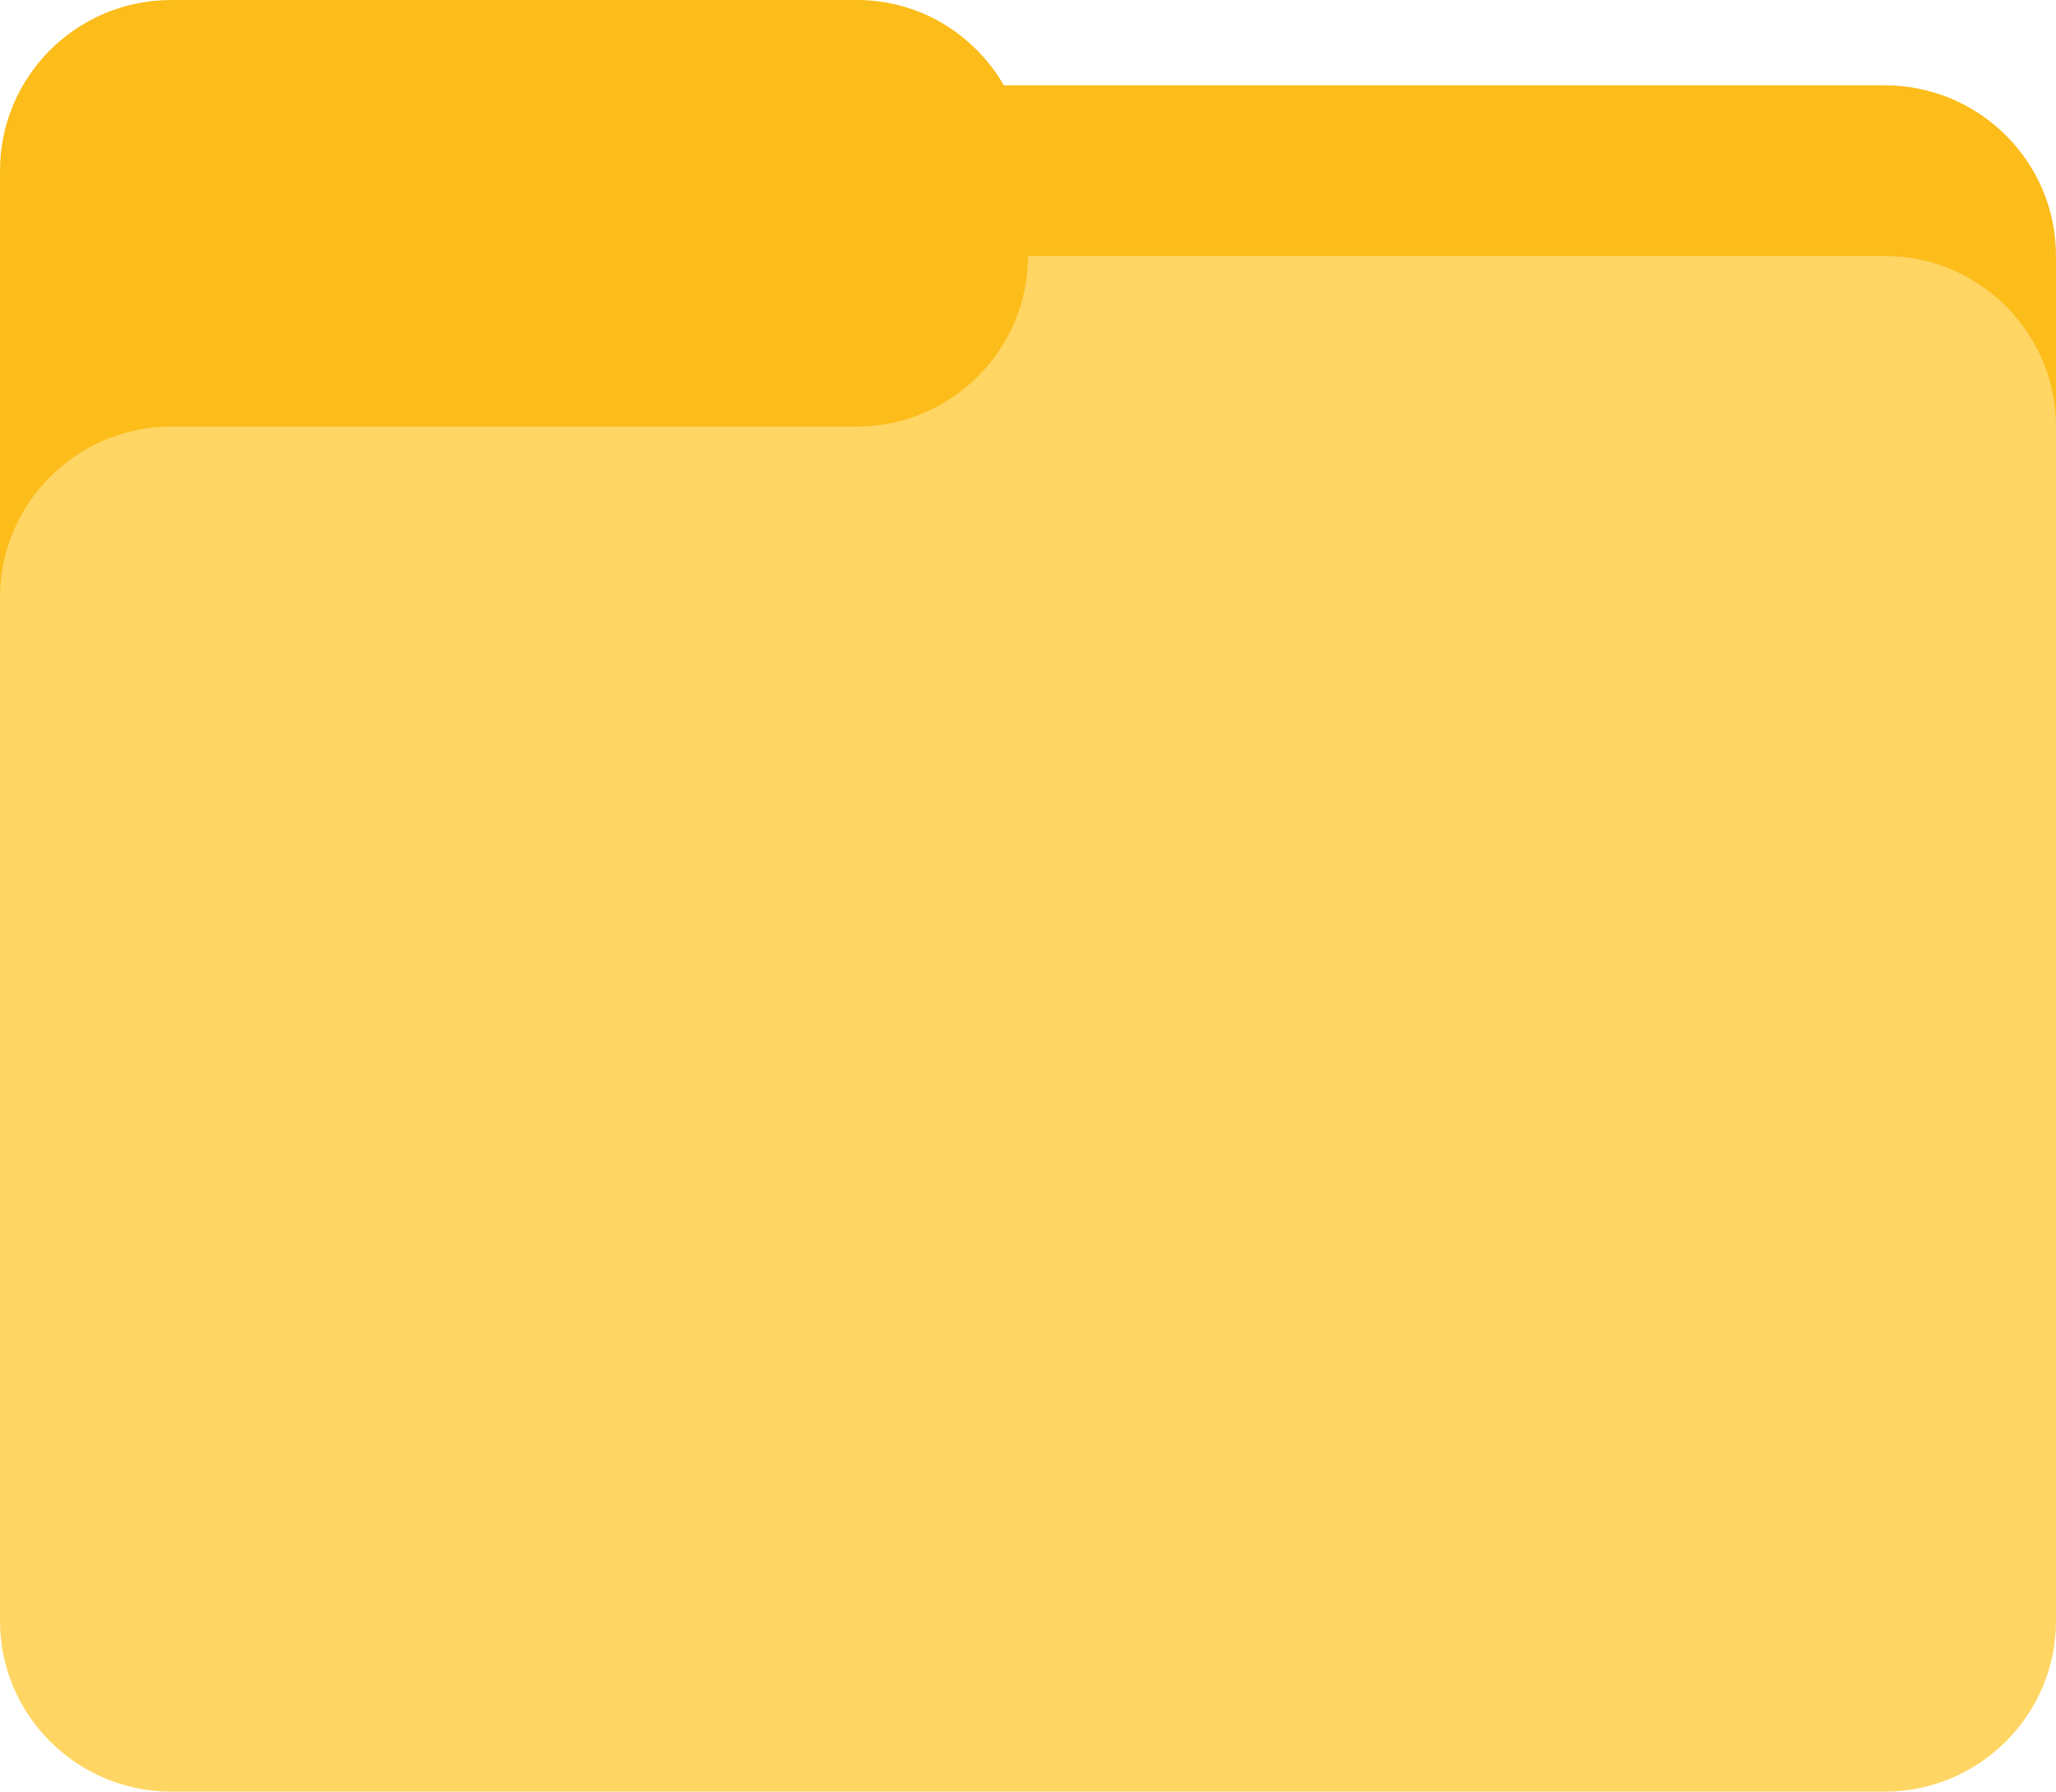 <svg width="70" height="61" viewBox="0 0 70 61" fill="none" xmlns="http://www.w3.org/2000/svg">
<g id="Group">
<path id="Vector" d="M35 11.619C35 14.814 32.39 17.429 29.167 17.429H14.583H5.833C2.612 17.429 0 20.043 0 23.238V46.476V55.191C0 58.386 2.612 61 5.833 61H64.167C67.39 61 70 58.386 70 55.191V46.476V17.429C70 14.233 67.39 11.619 64.167 11.619H35Z" fill="#FFD563"/>
<path id="Vector_2" d="M5.833 0C2.612 0 0 2.601 0 5.81V20.333H29.167V23.238H70V8.714C70 5.506 67.39 2.905 64.167 2.905H34.18C33.171 1.171 31.325 0 29.167 0H5.833Z" fill="#FCBC1A"/>
<path id="Vector_3" d="M35 8.714C35 11.909 32.39 14.523 29.167 14.523H14.583H5.833C2.612 14.523 0 17.138 0 20.333V43.571V52.285C0 55.48 2.612 58.095 5.833 58.095H64.167C67.39 58.095 70 55.48 70 52.285V43.571V14.523C70 11.328 67.39 8.714 64.167 8.714H35Z" fill="#FFD563"/>
</g>
</svg>
